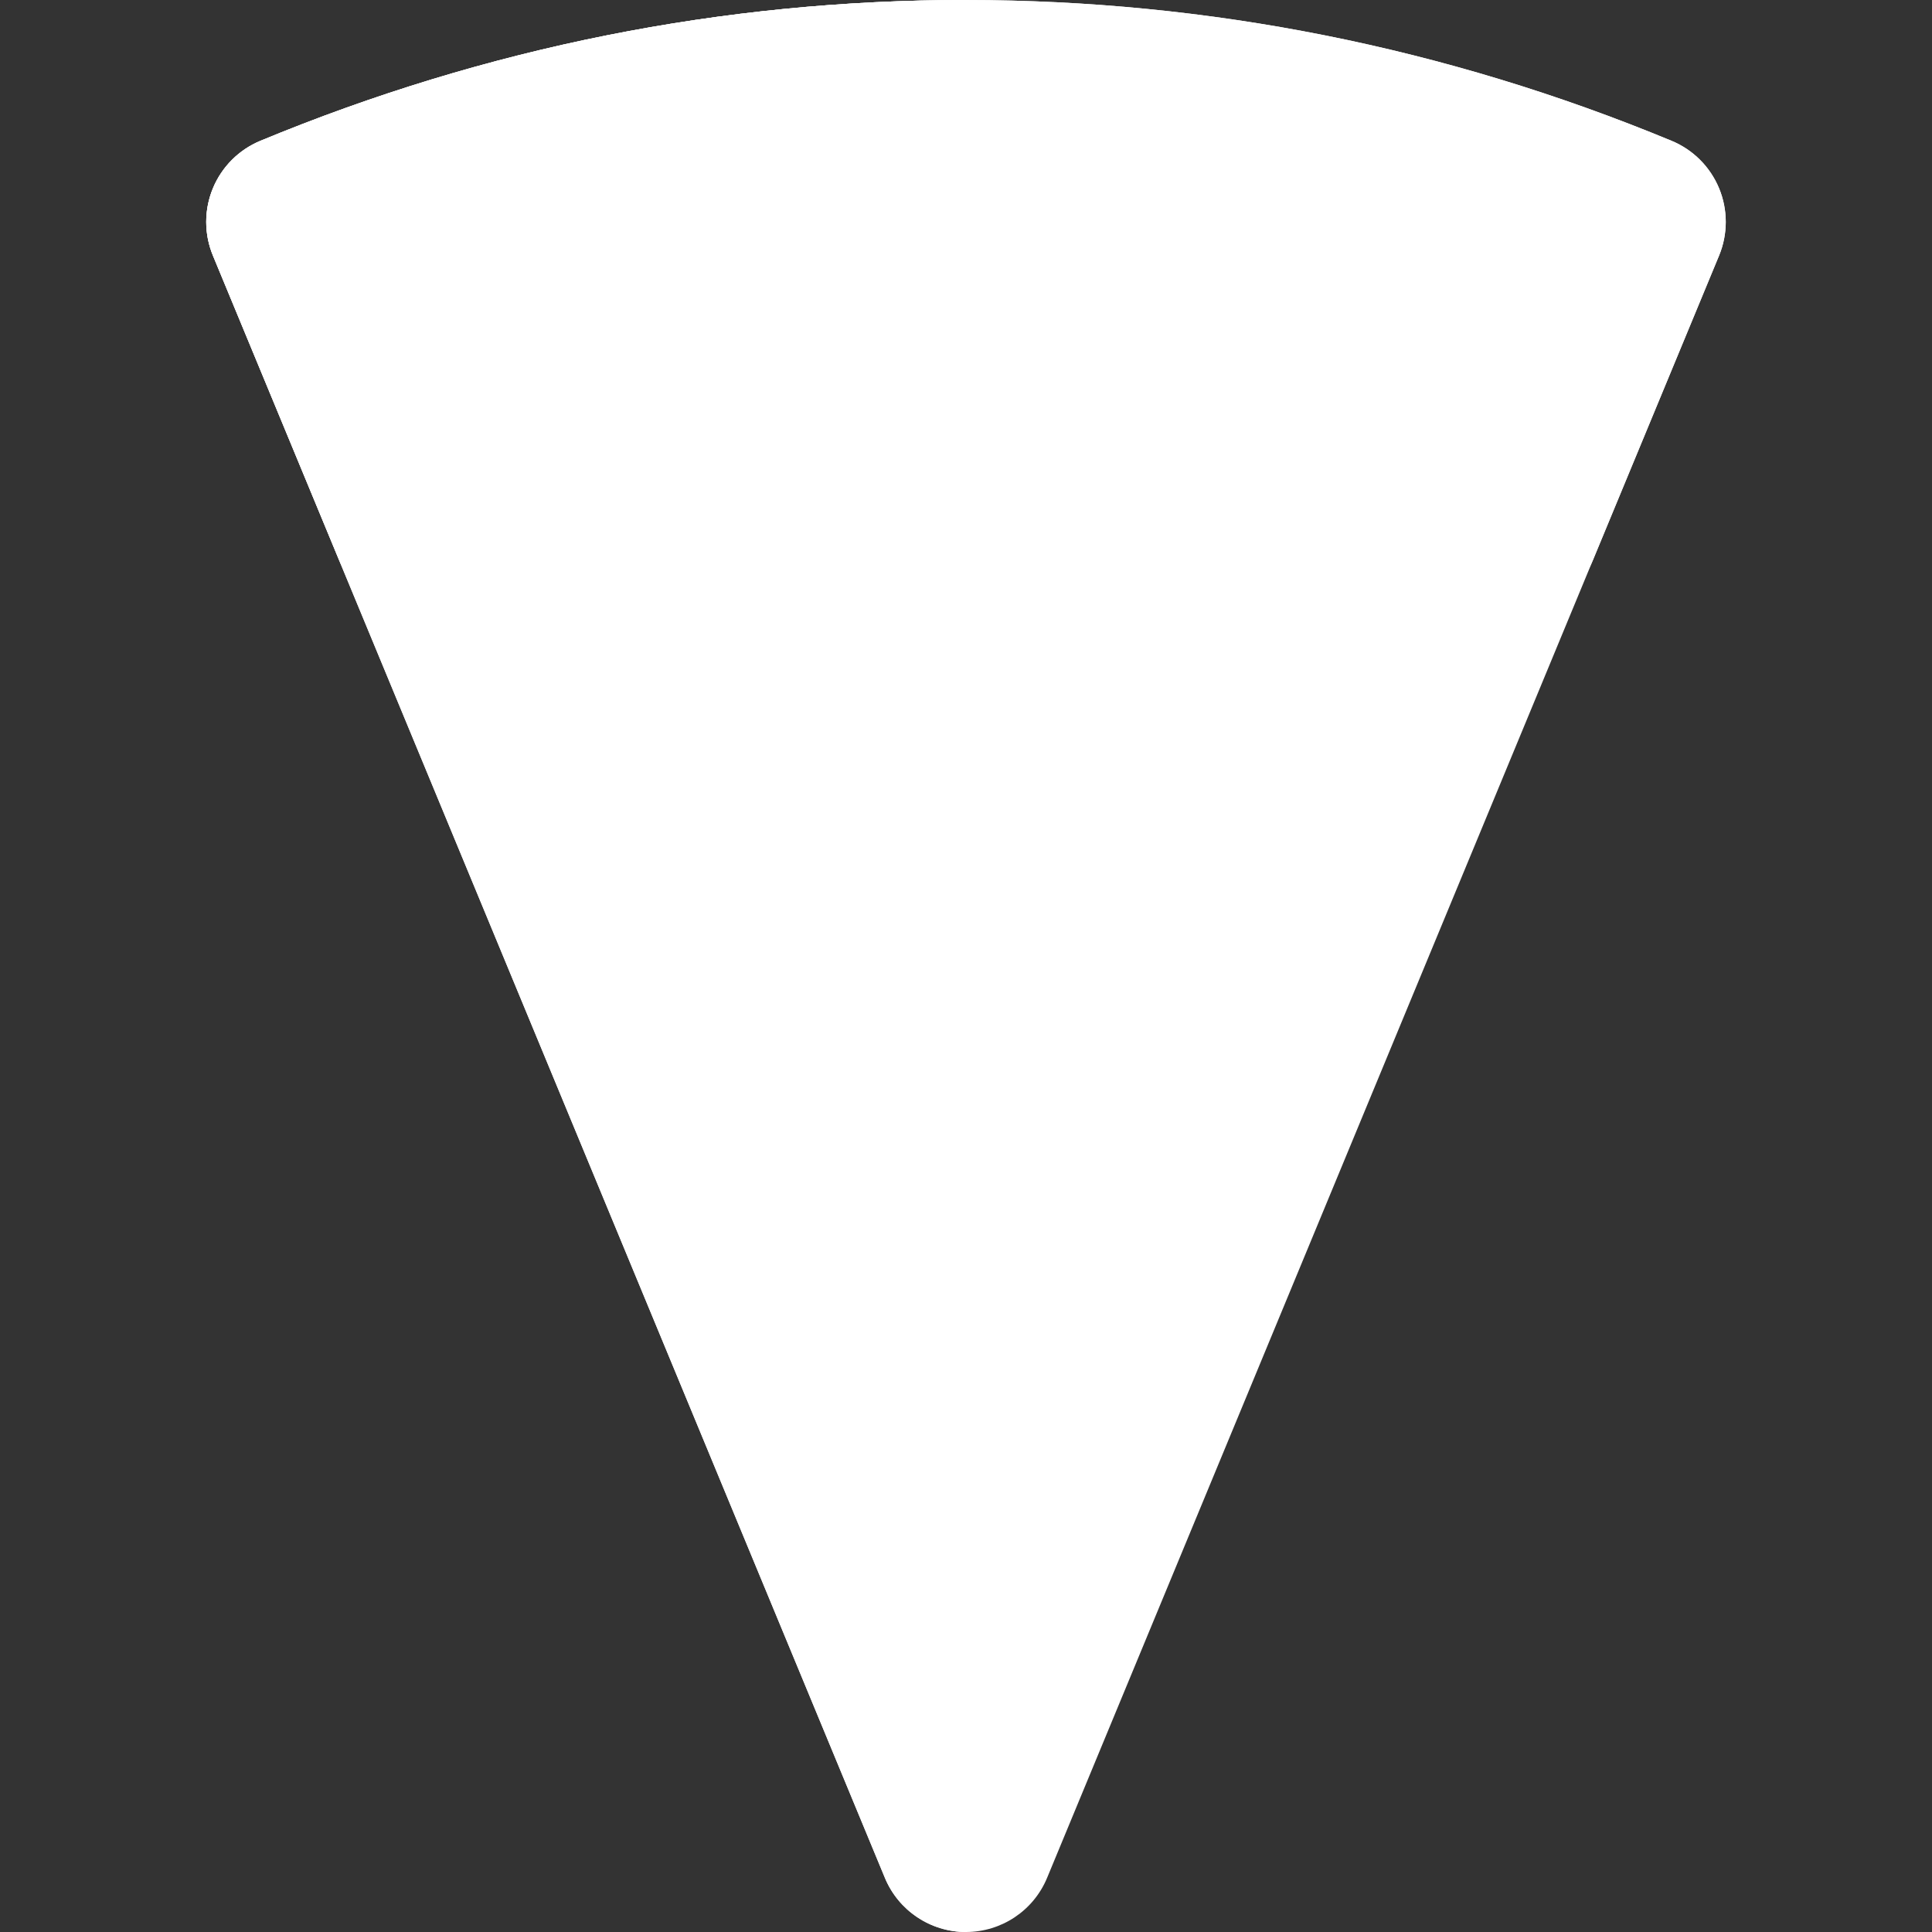 <!DOCTYPE svg PUBLIC "-//W3C//DTD SVG 1.1//EN" "http://www.w3.org/Graphics/SVG/1.1/DTD/svg11.dtd">
<!-- Uploaded to: SVG Repo, www.svgrepo.com, Transformed by: SVG Repo Mixer Tools -->
<svg height="800px" width="800px" version="1.1" id="Layer_1" xmlns="http://www.w3.org/2000/svg" xmlns:xlink="http://www.w3.org/1999/xlink" viewBox="0 0 511.998 511.998" xml:space="preserve" fill="#000000">
<rect x="0" y="0" width="511.998" height="511.998" fill="#333333" stroke="none"/>
<g id="SVGRepo_bgCarrier" stroke-width="0"/>
<g id="SVGRepo_tracerCarrier" stroke-linecap="round" stroke-linejoin="round"/>
<g id="SVGRepo_iconCarrier"> <g> <path style="fill:#ffffff;" d="M455.574,49.906c-2.361-5.702-6.89-10.231-12.592-12.592 C383.261,12.577,320.353,0.026,255.999,0.002c-0.06,0-0.121-0.002-0.181-0.002C191.64,0,128.793,12.555,69.016,37.316 c-5.702,2.362-10.231,6.892-12.592,12.592c-2.361,5.702-2.361,12.108,0,17.809l33.401,80.633c0.006,0.016,0.011,0.031,0.017,0.045 l144.661,349.242c0.901,2.173,2.106,4.159,3.555,5.911c1.449,1.754,3.141,3.278,5.015,4.529c0.937,0.627,1.919,1.184,2.939,1.669 c1.021,0.485,2.077,0.897,3.166,1.23c2.175,0.667,4.47,1.022,6.822,1.022c9.411,0,17.894-5.669,21.496-14.364l144.655-349.232 l33.424-80.69C457.934,62.013,457.934,55.607,455.574,49.906z"/> <path style="fill:#ffffff;" d="M223.17,348.675c-1.94,0.298-3.926,0.454-5.95,0.454c-8.1,0-15.615-2.486-21.835-6.732 c-10.228-6.982-16.943-18.729-16.943-32.047c0-2.466,0.24-4.877,0.679-7.214c1.854-9.85,7.428-18.381,15.212-24.083 c6.416-4.7,14.323-7.481,22.887-7.481c21.417,0,38.779,17.362,38.779,38.779C255.999,329.744,241.761,345.812,223.17,348.675z M279.167,204.4c-0.016,0.222-0.033,0.441-0.051,0.661c-0.07,0.828-0.158,1.649-0.278,2.462c-0.006,0.039-0.009,0.078-0.016,0.116 c-0.129,0.85-0.293,1.688-0.478,2.518c-0.045,0.202-0.092,0.403-0.14,0.603c-0.185,0.782-0.388,1.556-0.62,2.319 c-0.014,0.047-0.026,0.093-0.039,0.14c-0.251,0.814-0.537,1.613-0.839,2.404c-0.064,0.171-0.132,0.338-0.2,0.507 c-0.296,0.743-0.61,1.478-0.951,2.198c-0.019,0.042-0.036,0.084-0.054,0.126c-0.369,0.774-0.769,1.529-1.188,2.274 c-0.073,0.129-0.149,0.257-0.222,0.386c-0.413,0.71-0.839,1.412-1.292,2.094c-0.017,0.023-0.029,0.047-0.045,0.07 c-0.484,0.724-0.996,1.43-1.525,2.12c-0.07,0.087-0.138,0.174-0.206,0.261c-0.524,0.67-1.067,1.325-1.633,1.958 c-0.006,0.006-0.012,0.014-0.019,0.02c-0.594,0.664-1.215,1.305-1.852,1.927c-0.05,0.048-0.101,0.096-0.154,0.144 c-1.286,1.239-2.657,2.392-4.104,3.445c-0.029,0.02-0.057,0.039-0.085,0.06c-1.475,1.067-3.029,2.034-4.65,2.887 c-0.009,0.005-0.02,0.009-0.031,0.016c-0.814,0.428-1.649,0.83-2.497,1.201c-1.77,0.774-3.606,1.419-5.5,1.925 c-0.019,0.005-0.033,0.009-0.05,0.014c-0.593,0.157-1.19,0.298-1.79,0.427c-0.05,0.011-0.099,0.025-0.15,0.036 c-0.562,0.118-1.129,0.22-1.699,0.315c-0.093,0.016-0.183,0.034-0.276,0.05c-0.535,0.084-1.075,0.15-1.618,0.212 c-0.126,0.014-0.251,0.034-0.378,0.048c-0.523,0.054-1.049,0.092-1.576,0.124c-0.149,0.009-0.295,0.026-0.444,0.034 c-0.673,0.034-1.349,0.053-2.032,0.053c-21.417,0-38.779-17.362-38.779-38.779s17.362-38.779,38.779-38.779 c0.681,0,1.359,0.019,2.032,0.053c0.152,0.008,0.299,0.025,0.451,0.036c0.524,0.033,1.049,0.068,1.567,0.123 c0.133,0.014,0.264,0.036,0.397,0.051c0.537,0.062,1.072,0.127,1.601,0.211c0.093,0.014,0.183,0.034,0.276,0.05 c0.569,0.093,1.135,0.197,1.699,0.315c0.05,0.011,0.099,0.023,0.15,0.036c0.602,0.129,1.197,0.27,1.79,0.427 c0.017,0.005,0.033,0.009,0.05,0.014c1.894,0.506,3.73,1.151,5.5,1.925c0.85,0.371,1.683,0.772,2.497,1.201 c0.011,0.005,0.022,0.009,0.031,0.016c1.621,0.855,3.175,1.819,4.65,2.887c0.028,0.02,0.056,0.039,0.085,0.061 c1.449,1.053,2.818,2.206,4.104,3.445c0.051,0.048,0.102,0.096,0.154,0.144c0.638,0.622,1.26,1.263,1.852,1.927 c0.006,0.006,0.012,0.012,0.019,0.02c0.566,0.633,1.109,1.287,1.633,1.958c0.068,0.087,0.136,0.174,0.206,0.261 c0.53,0.69,1.042,1.394,1.525,2.12c0.017,0.023,0.029,0.047,0.045,0.07c0.453,0.683,0.879,1.382,1.292,2.094 c0.073,0.129,0.149,0.257,0.222,0.386c0.419,0.745,0.817,1.5,1.188,2.274c0.019,0.04,0.036,0.084,0.054,0.124 c0.343,0.72,0.656,1.455,0.951,2.2c0.068,0.169,0.137,0.337,0.2,0.507c0.302,0.79,0.588,1.59,0.839,2.404 c0.014,0.047,0.026,0.095,0.039,0.14c0.233,0.763,0.436,1.537,0.62,2.319c0.048,0.2,0.095,0.402,0.14,0.603 c0.183,0.83,0.349,1.667,0.478,2.518c0.006,0.039,0.009,0.078,0.016,0.116c0.119,0.811,0.208,1.633,0.278,2.462 c0.02,0.22,0.036,0.439,0.051,0.661c0.057,0.87,0.098,1.745,0.098,2.629C279.266,202.655,279.224,203.532,279.167,204.4z M333.409,301.845c-2.46,0.49-5.006,0.751-7.608,0.751c-5.856,0-11.406-1.306-16.383-3.63 c-13.227-6.175-22.395-19.588-22.395-35.149c0-21.417,17.362-38.779,38.779-38.779c4.663,0,9.133,0.824,13.273,2.333 c7.813,2.846,14.45,8.134,18.995,14.941c4.109,6.155,6.51,13.549,6.51,21.505C364.579,282.629,351.18,298.308,333.409,301.845z"/> </g> <path style="fill:#ffffff;" d="M455.574,49.906c-2.361-5.702-6.89-10.231-12.592-12.592C383.261,12.577,320.353,0.026,255.999,0.002 c-0.06,0-0.121-0.002-0.181-0.002C191.64,0,128.793,12.555,69.016,37.316c-5.702,2.362-10.231,6.892-12.592,12.592 c-2.361,5.702-2.361,12.108,0,17.809l33.401,80.633l0.02,0.047c4.658,11.243,17.194,16.996,28.752,13.202 c0.557-0.183,1.12-0.352,1.678-0.532c7.435-2.409,14.917-4.621,22.443-6.625c0.188-0.05,0.374-0.104,0.563-0.155 c0.769-0.203,1.54-0.396,2.311-0.596c1.838-0.478,3.676-0.946,5.519-1.398c0.954-0.234,1.909-0.462,2.865-0.689 c1.702-0.406,3.403-0.802,5.108-1.188c0.962-0.217,1.923-0.434,2.887-0.645c1.812-0.397,3.627-0.777,5.441-1.152 c0.821-0.169,1.643-0.344,2.463-0.509c2.612-0.521,5.227-1.024,7.847-1.498c0.306-0.056,0.614-0.104,0.923-0.158 c2.327-0.416,4.657-0.813,6.989-1.191c0.883-0.143,1.768-0.276,2.652-0.414c1.781-0.278,3.563-0.546,5.345-0.802 c0.977-0.14,1.956-0.275,2.935-0.41c1.753-0.239,3.509-0.465,5.263-0.683c0.931-0.115,1.86-0.233,2.794-0.343 c2.051-0.24,4.104-0.464,6.16-0.676c0.613-0.064,1.221-0.133,1.83-0.195c2.652-0.262,5.308-0.499,7.965-0.714 c0.695-0.056,1.391-0.101,2.088-0.154c1.981-0.15,3.965-0.292,5.949-0.414c0.946-0.059,1.896-0.11,2.842-0.163 c1.768-0.098,3.537-0.186,5.306-0.264c0.976-0.042,1.95-0.084,2.925-0.119c1.843-0.068,3.689-0.121,5.533-0.166 c0.855-0.02,1.708-0.047,2.561-0.064c2.679-0.048,5.358-0.079,8.041-0.079c0.059,0,0.119,0.002,0.178,0.002 c2.631,0.002,5.261,0.031,7.888,0.079c0.852,0.016,1.703,0.042,2.553,0.062c1.855,0.045,3.712,0.098,5.567,0.166 c0.973,0.036,1.948,0.078,2.922,0.119c1.779,0.078,3.558,0.166,5.334,0.265c0.945,0.053,1.889,0.102,2.834,0.161 c1.995,0.123,3.986,0.265,5.98,0.416c0.692,0.053,1.388,0.098,2.079,0.152c2.669,0.216,5.336,0.453,8.001,0.715 c0.589,0.059,1.177,0.127,1.767,0.188c2.086,0.214,4.171,0.441,6.254,0.684c0.917,0.107,1.832,0.223,2.749,0.338 c1.779,0.22,3.558,0.45,5.334,0.692c0.965,0.13,1.93,0.265,2.893,0.402c1.809,0.259,3.614,0.532,5.42,0.813 c0.87,0.135,1.742,0.265,2.612,0.406c2.358,0.382,4.712,0.782,7.065,1.202c0.29,0.051,0.579,0.098,0.87,0.15 c2.642,0.478,5.279,0.982,7.914,1.508c0.779,0.155,1.556,0.323,2.335,0.481c1.869,0.383,3.737,0.776,5.603,1.184 c0.934,0.203,1.863,0.414,2.797,0.624c1.748,0.394,3.496,0.8,5.244,1.216c0.921,0.22,1.843,0.439,2.763,0.664 c1.906,0.467,3.808,0.951,5.71,1.443c0.717,0.186,1.432,0.363,2.147,0.552c0.216,0.056,0.427,0.118,0.642,0.175 c7.525,2.003,15.007,4.21,22.443,6.613c0.565,0.181,1.131,0.352,1.695,0.537c2.4,0.786,4.84,1.16,7.244,1.16 c9.175,0,17.806-5.463,21.494-14.368l33.424-80.691C457.934,62.013,457.934,55.607,455.574,49.906z"/> <g> <path style="fill:#ffffff;" d="M217.22,271.573c-8.562,0-16.472,2.781-22.887,7.481c-7.784,5.702-13.357,14.233-15.212,24.083 c-0.439,2.339-0.679,4.748-0.679,7.214c0,13.317,6.715,25.063,16.943,32.047c6.22,4.245,13.735,6.732,21.835,6.732 c2.024,0,4.01-0.157,5.95-0.454c18.59-2.863,32.828-18.932,32.828-38.324C255.999,288.936,238.635,271.573,217.22,271.573z"/> <path style="fill:#ffffff;" d="M279.167,199.142c-0.016-0.222-0.033-0.441-0.051-0.661c-0.07-0.828-0.158-1.649-0.278-2.462 c-0.006-0.039-0.009-0.078-0.016-0.116c-0.129-0.85-0.293-1.688-0.478-2.518c-0.045-0.202-0.092-0.403-0.14-0.603 c-0.185-0.782-0.388-1.556-0.62-2.319c-0.014-0.047-0.026-0.093-0.039-0.14c-0.251-0.814-0.537-1.615-0.839-2.404 c-0.064-0.171-0.132-0.338-0.2-0.507c-0.296-0.743-0.61-1.478-0.951-2.2c-0.019-0.04-0.036-0.084-0.054-0.124 c-0.369-0.774-0.769-1.529-1.188-2.274c-0.073-0.129-0.149-0.257-0.222-0.386c-0.413-0.71-0.839-1.412-1.292-2.094 c-0.017-0.023-0.029-0.047-0.045-0.07c-0.484-0.724-0.996-1.43-1.525-2.12c-0.07-0.087-0.138-0.174-0.206-0.261 c-0.524-0.67-1.067-1.325-1.633-1.958c-0.006-0.006-0.012-0.012-0.019-0.02c-0.594-0.664-1.215-1.305-1.852-1.927 c-0.05-0.048-0.101-0.095-0.154-0.144c-1.287-1.239-2.657-2.392-4.104-3.445c-0.029-0.02-0.057-0.039-0.085-0.061 c-1.475-1.067-3.029-2.034-4.65-2.887c-0.009-0.005-0.02-0.009-0.031-0.016c-0.814-0.428-1.649-0.83-2.497-1.201 c-1.77-0.774-3.606-1.419-5.5-1.925c-0.019-0.005-0.033-0.009-0.05-0.014c-0.591-0.157-1.19-0.298-1.79-0.427 c-0.05-0.011-0.099-0.025-0.15-0.036c-0.56-0.119-1.129-0.22-1.699-0.315c-0.093-0.016-0.183-0.036-0.276-0.05 c-0.529-0.084-1.066-0.149-1.601-0.211c-0.133-0.016-0.264-0.036-0.397-0.051c-0.518-0.054-1.042-0.09-1.567-0.123 c-0.152-0.009-0.299-0.026-0.451-0.036c-0.673-0.034-1.349-0.053-2.032-0.053c-21.417,0-38.779,17.362-38.779,38.779 s17.362,38.779,38.779,38.779c0.681,0,1.359-0.019,2.032-0.053c0.149-0.008,0.295-0.025,0.444-0.034 c0.527-0.033,1.053-0.07,1.576-0.124c0.127-0.012,0.253-0.033,0.378-0.048c0.543-0.062,1.083-0.129,1.618-0.212 c0.093-0.014,0.183-0.034,0.276-0.05c0.569-0.095,1.137-0.195,1.699-0.315c0.05-0.011,0.099-0.023,0.15-0.036 c0.602-0.129,1.199-0.27,1.79-0.427c0.017-0.005,0.033-0.009,0.05-0.014c1.894-0.506,3.73-1.151,5.5-1.925 c0.85-0.371,1.683-0.772,2.497-1.201c0.011-0.005,0.022-0.009,0.031-0.016c1.621-0.853,3.175-1.821,4.65-2.887 c0.028-0.02,0.056-0.039,0.085-0.061c1.449-1.053,2.817-2.206,4.104-3.445c0.051-0.048,0.102-0.096,0.154-0.144 c0.638-0.622,1.26-1.263,1.852-1.927c0.006-0.006,0.012-0.012,0.019-0.02c0.566-0.633,1.109-1.289,1.633-1.958 c0.068-0.087,0.137-0.174,0.206-0.261c0.53-0.69,1.042-1.394,1.525-2.12c0.017-0.023,0.029-0.047,0.045-0.07 c0.453-0.683,0.88-1.382,1.292-2.094c0.073-0.129,0.149-0.256,0.222-0.386c0.419-0.745,0.817-1.502,1.188-2.274 c0.019-0.04,0.036-0.084,0.054-0.126c0.343-0.72,0.655-1.455,0.951-2.198c0.068-0.169,0.136-0.337,0.2-0.507 c0.302-0.79,0.588-1.59,0.839-2.404c0.014-0.047,0.026-0.093,0.039-0.14c0.233-0.763,0.436-1.537,0.62-2.319 c0.048-0.2,0.095-0.402,0.14-0.603c0.183-0.83,0.349-1.667,0.478-2.518c0.006-0.037,0.009-0.078,0.016-0.116 c0.119-0.811,0.208-1.633,0.278-2.462c0.02-0.22,0.036-0.439,0.051-0.661c0.057-0.87,0.098-1.745,0.098-2.629 C279.266,200.887,279.224,200.011,279.167,199.142z"/> <path style="fill:#ffffff;" d="M339.072,227.371c-4.14-1.509-8.61-2.333-13.273-2.333c-21.417,0-38.779,17.362-38.779,38.779 c0,15.56,9.169,28.972,22.397,35.149c4.978,2.325,10.526,3.63,16.382,3.63c2.604,0,5.148-0.262,7.608-0.751 c17.771-3.537,31.17-19.216,31.17-38.028c0-7.956-2.401-15.35-6.51-21.505C353.524,235.505,346.885,230.218,339.072,227.371z"/> </g> <path style="fill:#ffffff;" d="M89.825,148.35l0.02,0.047c4.658,11.243,17.194,16.996,28.752,13.202 c0.557-0.183,1.12-0.352,1.678-0.532c7.435-2.409,14.917-4.621,22.443-6.625c0.188-0.05,0.374-0.104,0.563-0.155 c0.769-0.203,1.54-0.396,2.311-0.596c1.838-0.478,3.676-0.946,5.519-1.398c0.954-0.234,1.909-0.462,2.865-0.689 c1.702-0.406,3.403-0.802,5.108-1.188c0.962-0.217,1.923-0.434,2.887-0.645c1.812-0.397,3.627-0.777,5.441-1.152 c0.821-0.169,1.643-0.344,2.463-0.509c2.612-0.521,5.227-1.024,7.847-1.498c0.306-0.056,0.614-0.104,0.923-0.158 c2.327-0.416,4.657-0.813,6.989-1.191c0.883-0.143,1.768-0.276,2.652-0.414c1.781-0.278,3.563-0.548,5.345-0.803 c0.977-0.14,1.956-0.275,2.935-0.41c1.753-0.239,3.509-0.465,5.263-0.682c0.931-0.115,1.86-0.233,2.794-0.343 c2.051-0.24,4.104-0.464,6.16-0.676c0.613-0.062,1.221-0.133,1.83-0.194c2.652-0.262,5.308-0.499,7.965-0.714 c0.695-0.056,1.391-0.101,2.088-0.154c1.981-0.15,3.965-0.292,5.949-0.414c0.946-0.059,1.896-0.11,2.842-0.163 c1.768-0.098,3.537-0.186,5.306-0.264c0.976-0.042,1.95-0.084,2.925-0.119c1.843-0.068,3.689-0.121,5.533-0.164 c0.855-0.02,1.708-0.047,2.561-0.062c2.679-0.048,5.358-0.079,8.041-0.079c0.059,0,0.119,0.002,0.178,0.002V0.005 c-0.06,0-0.121-0.002-0.181-0.002C191.64,0,128.793,12.555,69.016,37.316c-5.702,2.362-10.231,6.892-12.592,12.592 c-2.361,5.702-2.361,12.108,0,17.809L89.825,148.35z"/> <path style="fill:#ffffff;" d="M223.17,348.675c-1.94,0.298-3.926,0.454-5.95,0.454c-8.1,0-15.615-2.486-21.835-6.732 c-10.228-6.982-16.943-18.729-16.943-32.047c0-2.466,0.24-4.877,0.679-7.214c1.854-9.85,7.428-18.381,15.212-24.083 c6.416-4.7,14.323-7.481,22.887-7.481c21.417,0,38.779,17.362,38.779,38.779v-73.039c-1.77,0.774-3.606,1.419-5.5,1.925 c-0.019,0.005-0.033,0.009-0.05,0.014c-0.593,0.157-1.19,0.298-1.79,0.427c-0.05,0.011-0.099,0.025-0.15,0.036 c-0.562,0.118-1.128,0.22-1.699,0.315c-0.093,0.016-0.183,0.034-0.276,0.05c-0.535,0.084-1.075,0.15-1.618,0.212 c-0.126,0.014-0.251,0.034-0.378,0.048c-0.523,0.054-1.049,0.092-1.576,0.124c-0.149,0.009-0.295,0.026-0.444,0.034 c-0.673,0.034-1.349,0.053-2.032,0.053c-21.417,0-38.779-17.362-38.779-38.779s17.362-38.779,38.779-38.779 c0.681,0,1.359,0.019,2.032,0.053c0.152,0.008,0.299,0.025,0.451,0.034c0.524,0.033,1.049,0.068,1.567,0.123 c0.133,0.014,0.264,0.036,0.397,0.051c0.537,0.062,1.072,0.127,1.601,0.211c0.093,0.014,0.183,0.034,0.276,0.05 c0.569,0.093,1.135,0.195,1.699,0.315c0.05,0.011,0.099,0.023,0.15,0.034c0.602,0.129,1.197,0.27,1.79,0.427 c0.017,0.005,0.031,0.009,0.05,0.014c1.894,0.506,3.73,1.151,5.5,1.925v-26.624c-0.059,0-0.119-0.002-0.178-0.002 c-2.682,0-5.362,0.031-8.041,0.079c-0.855,0.016-1.708,0.042-2.561,0.062c-1.844,0.045-3.69,0.098-5.533,0.164 c-0.976,0.036-1.95,0.076-2.925,0.119c-1.77,0.078-3.538,0.166-5.306,0.264c-0.946,0.053-1.896,0.104-2.842,0.163 c-1.984,0.123-3.968,0.264-5.949,0.414c-0.695,0.053-1.393,0.098-2.088,0.154c-2.657,0.214-5.313,0.451-7.965,0.714 c-0.61,0.06-1.218,0.132-1.83,0.194c-2.054,0.213-4.107,0.434-6.16,0.676c-0.934,0.11-1.863,0.228-2.794,0.343 c-1.754,0.217-3.51,0.445-5.263,0.683c-0.979,0.133-1.958,0.27-2.935,0.41c-1.782,0.256-3.565,0.526-5.345,0.803 c-0.884,0.138-1.77,0.271-2.652,0.414c-2.333,0.378-4.663,0.776-6.989,1.191c-0.307,0.054-0.616,0.104-0.923,0.158 c-2.618,0.475-5.235,0.977-7.847,1.498c-0.821,0.164-1.643,0.34-2.463,0.509c-1.815,0.374-3.63,0.755-5.441,1.152 c-0.963,0.211-1.925,0.428-2.887,0.645c-1.705,0.386-3.406,0.782-5.108,1.188c-0.954,0.226-1.909,0.454-2.865,0.689 c-1.843,0.453-3.681,0.921-5.519,1.398c-0.771,0.2-1.542,0.392-2.311,0.596c-0.189,0.05-0.375,0.104-0.563,0.155 c-7.526,2.006-15.009,4.218-22.443,6.625c-0.558,0.181-1.121,0.349-1.678,0.532c-11.558,3.794-24.094-1.959-28.752-13.202 l-0.02-0.047c0.006,0.016,0.011,0.031,0.017,0.045l144.661,349.242c3.602,8.694,12.085,14.364,21.496,14.364V310.348 C255.999,329.744,241.761,345.812,223.17,348.675z"/> <g> <path style="fill:#ffffff;" d="M248.657,163.863c0.602,0.129,1.199,0.27,1.79,0.427 C249.856,164.134,249.259,163.992,248.657,163.863z"/> <path style="fill:#ffffff;" d="M246.534,240.078c-0.535,0.084-1.075,0.15-1.618,0.212 C245.459,240.229,245.999,240.162,246.534,240.078z"/> <path style="fill:#ffffff;" d="M255.999,166.23L255.999,166.23c-1.77-0.774-3.606-1.419-5.5-1.925 C252.391,164.811,254.229,165.456,255.999,166.23z"/> <path style="fill:#ffffff;" d="M250.498,239.238c1.894-0.506,3.73-1.151,5.5-1.925l0,0 C254.229,238.087,252.391,238.732,250.498,239.238z"/> <path style="fill:#ffffff;" d="M242.518,240.497c-0.673,0.034-1.349,0.053-2.032,0.053 C241.168,240.55,241.846,240.531,242.518,240.497z"/> <path style="fill:#ffffff;" d="M250.449,239.253c-0.591,0.157-1.19,0.298-1.79,0.427 C249.259,239.551,249.856,239.41,250.449,239.253z"/> <path style="fill:#ffffff;" d="M248.508,239.715c-0.56,0.119-1.128,0.22-1.699,0.315 C247.379,239.936,247.945,239.833,248.508,239.715z"/> <path style="fill:#ffffff;" d="M244.537,240.339c-0.523,0.054-1.049,0.092-1.576,0.124 C243.489,240.43,244.015,240.393,244.537,240.339z"/> <path style="fill:#ffffff;" d="M240.487,162.993c0.681,0,1.359,0.019,2.032,0.053C241.846,163.011,241.168,162.993,240.487,162.993 z"/> <path style="fill:#ffffff;" d="M246.81,163.514c0.569,0.093,1.137,0.195,1.699,0.315 C247.945,163.711,247.379,163.608,246.81,163.514z"/> <path style="fill:#ffffff;" d="M244.933,163.255c0.537,0.062,1.072,0.127,1.601,0.211 C246.005,163.382,245.47,163.315,244.933,163.255z"/> <path style="fill:#ffffff;" d="M242.969,163.081c0.524,0.033,1.049,0.068,1.567,0.123 C244.018,163.149,243.493,163.114,242.969,163.081z"/> </g> <g> <path style="fill:#ffffff;" d="M274.313,182.815c0.419,0.745,0.817,1.502,1.188,2.274 C275.132,184.316,274.732,183.559,274.313,182.815z"/> <path style="fill:#ffffff;" d="M275.556,185.214c0.343,0.72,0.655,1.457,0.951,2.2 C276.212,186.669,275.898,185.934,275.556,185.214z"/> <path style="fill:#ffffff;" d="M276.707,187.921c0.302,0.79,0.588,1.59,0.839,2.404 C277.294,189.509,277.011,188.711,276.707,187.921z"/> <path style="fill:#ffffff;" d="M276.507,216.13c-0.296,0.743-0.61,1.478-0.951,2.198 C275.898,217.608,276.21,216.875,276.507,216.13z"/> <path style="fill:#ffffff;" d="M255.999,237.314c0.85-0.371,1.683-0.772,2.497-1.201 C257.682,236.542,256.849,236.943,255.999,237.314L255.999,237.314z"/> <path style="fill:#ffffff;" d="M263.178,233.21c-1.475,1.067-3.029,2.034-4.65,2.887 C260.147,235.243,261.701,234.277,263.178,233.21z"/> <path style="fill:#ffffff;" d="M277.586,190.465c0.233,0.763,0.436,1.537,0.62,2.319 C278.022,192.001,277.819,191.227,277.586,190.465z"/> <path style="fill:#ffffff;" d="M278.346,193.386c0.183,0.83,0.349,1.667,0.478,2.518 C278.694,195.055,278.529,194.217,278.346,193.386z"/> <path style="fill:#ffffff;" d="M267.519,173.981c0.638,0.622,1.26,1.264,1.852,1.927 C268.779,175.244,268.158,174.603,267.519,173.981z"/> <path style="fill:#ffffff;" d="M263.261,170.393c1.449,1.053,2.817,2.206,4.104,3.445 C266.081,172.599,264.71,171.446,263.261,170.393z"/> <path style="fill:#ffffff;" d="M258.527,167.446c1.621,0.853,3.175,1.821,4.65,2.887 C261.701,169.265,260.147,168.301,258.527,167.446z"/> <path style="fill:#ffffff;" d="M269.39,175.928c0.566,0.633,1.109,1.289,1.633,1.958 C270.499,177.215,269.958,176.56,269.39,175.928z"/> <path style="fill:#ffffff;" d="M271.229,178.146c0.53,0.69,1.042,1.394,1.525,2.12C272.272,179.542,271.76,178.836,271.229,178.146 z"/> <path style="fill:#ffffff;" d="M272.801,180.336c0.453,0.681,0.879,1.382,1.292,2.094 C273.68,181.718,273.254,181.018,272.801,180.336z"/> <path style="fill:#ffffff;" d="M258.496,167.43c-0.814-0.428-1.649-0.83-2.497-1.201l0,0 C256.849,166.601,257.682,167.002,258.496,167.43z"/> <path style="fill:#ffffff;" d="M278.822,207.639c-0.129,0.85-0.293,1.688-0.478,2.518 C278.529,209.327,278.694,208.489,278.822,207.639z"/> <path style="fill:#ffffff;" d="M272.754,223.276c-0.484,0.724-0.996,1.43-1.525,2.12 C271.76,224.706,272.272,224.002,272.754,223.276z"/> <path style="fill:#ffffff;" d="M267.367,229.706c-1.287,1.239-2.657,2.392-4.104,3.445 C264.71,232.096,266.081,230.945,267.367,229.706z"/> <path style="fill:#ffffff;" d="M274.093,221.114c-0.413,0.712-0.839,1.412-1.292,2.094 C273.254,222.526,273.68,221.824,274.093,221.114z"/> <path style="fill:#ffffff;" d="M277.546,213.219c-0.251,0.814-0.537,1.615-0.839,2.404 C277.011,214.832,277.294,214.033,277.546,213.219z"/> <path style="fill:#ffffff;" d="M275.501,218.454c-0.369,0.774-0.769,1.529-1.188,2.274 C274.732,219.983,275.132,219.228,275.501,218.454z"/> <path style="fill:#ffffff;" d="M278.207,210.76c-0.185,0.782-0.388,1.556-0.62,2.319 C277.819,212.316,278.022,211.542,278.207,210.76z"/> <path style="fill:#ffffff;" d="M279.116,205.061c-0.07,0.828-0.158,1.65-0.278,2.462 C278.957,206.712,279.046,205.89,279.116,205.061z"/> <path style="fill:#ffffff;" d="M269.373,227.635c-0.594,0.664-1.215,1.305-1.852,1.927 C268.158,228.939,268.779,228.299,269.373,227.635z"/> <path style="fill:#ffffff;" d="M271.023,225.657c-0.524,0.67-1.067,1.325-1.633,1.958 C269.958,226.982,270.499,226.327,271.023,225.657z"/> <path style="fill:#ffffff;" d="M279.167,199.142c0.057,0.87,0.099,1.745,0.099,2.629 C279.266,200.887,279.224,200.011,279.167,199.142z"/> <path style="fill:#ffffff;" d="M279.266,201.771c0,0.884-0.04,1.761-0.099,2.629C279.224,203.532,279.266,202.657,279.266,201.771z "/> </g> <path style="fill:#ffffff;" d="M278.838,196.02c0.119,0.813,0.208,1.633,0.278,2.462 C279.046,197.653,278.957,196.832,278.838,196.02z"/> </g>
</svg>